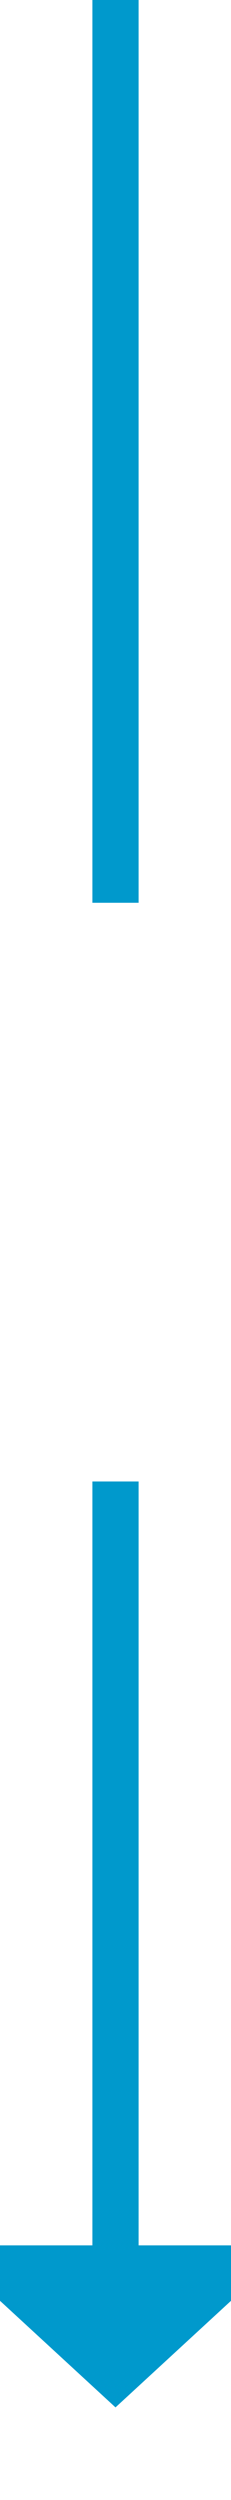 ﻿<?xml version="1.0" encoding="utf-8"?>
<svg version="1.1" xmlns:xlink="http://www.w3.org/1999/xlink" width="10px" height="108px" preserveAspectRatio="xMidYMin meet" viewBox="865 259  8 108" xmlns="http://www.w3.org/2000/svg">
  <defs>
    <mask fill="white" id="clip291">
      <path d="M 826.5 298  L 911.5 298  L 911.5 323  L 826.5 323  Z M 826.5 259  L 911.5 259  L 911.5 372  L 826.5 372  Z " fill-rule="evenodd" />
    </mask>
  </defs>
  <path d="M 869 298  L 869 259  M 869 323  L 869 357  " stroke-width="2" stroke="#0099cc" fill="none" />
  <path d="M 861.4 356  L 869 363  L 876.6 356  L 861.4 356  Z " fill-rule="nonzero" fill="#0099cc" stroke="none" mask="url(#clip291)" />
</svg>